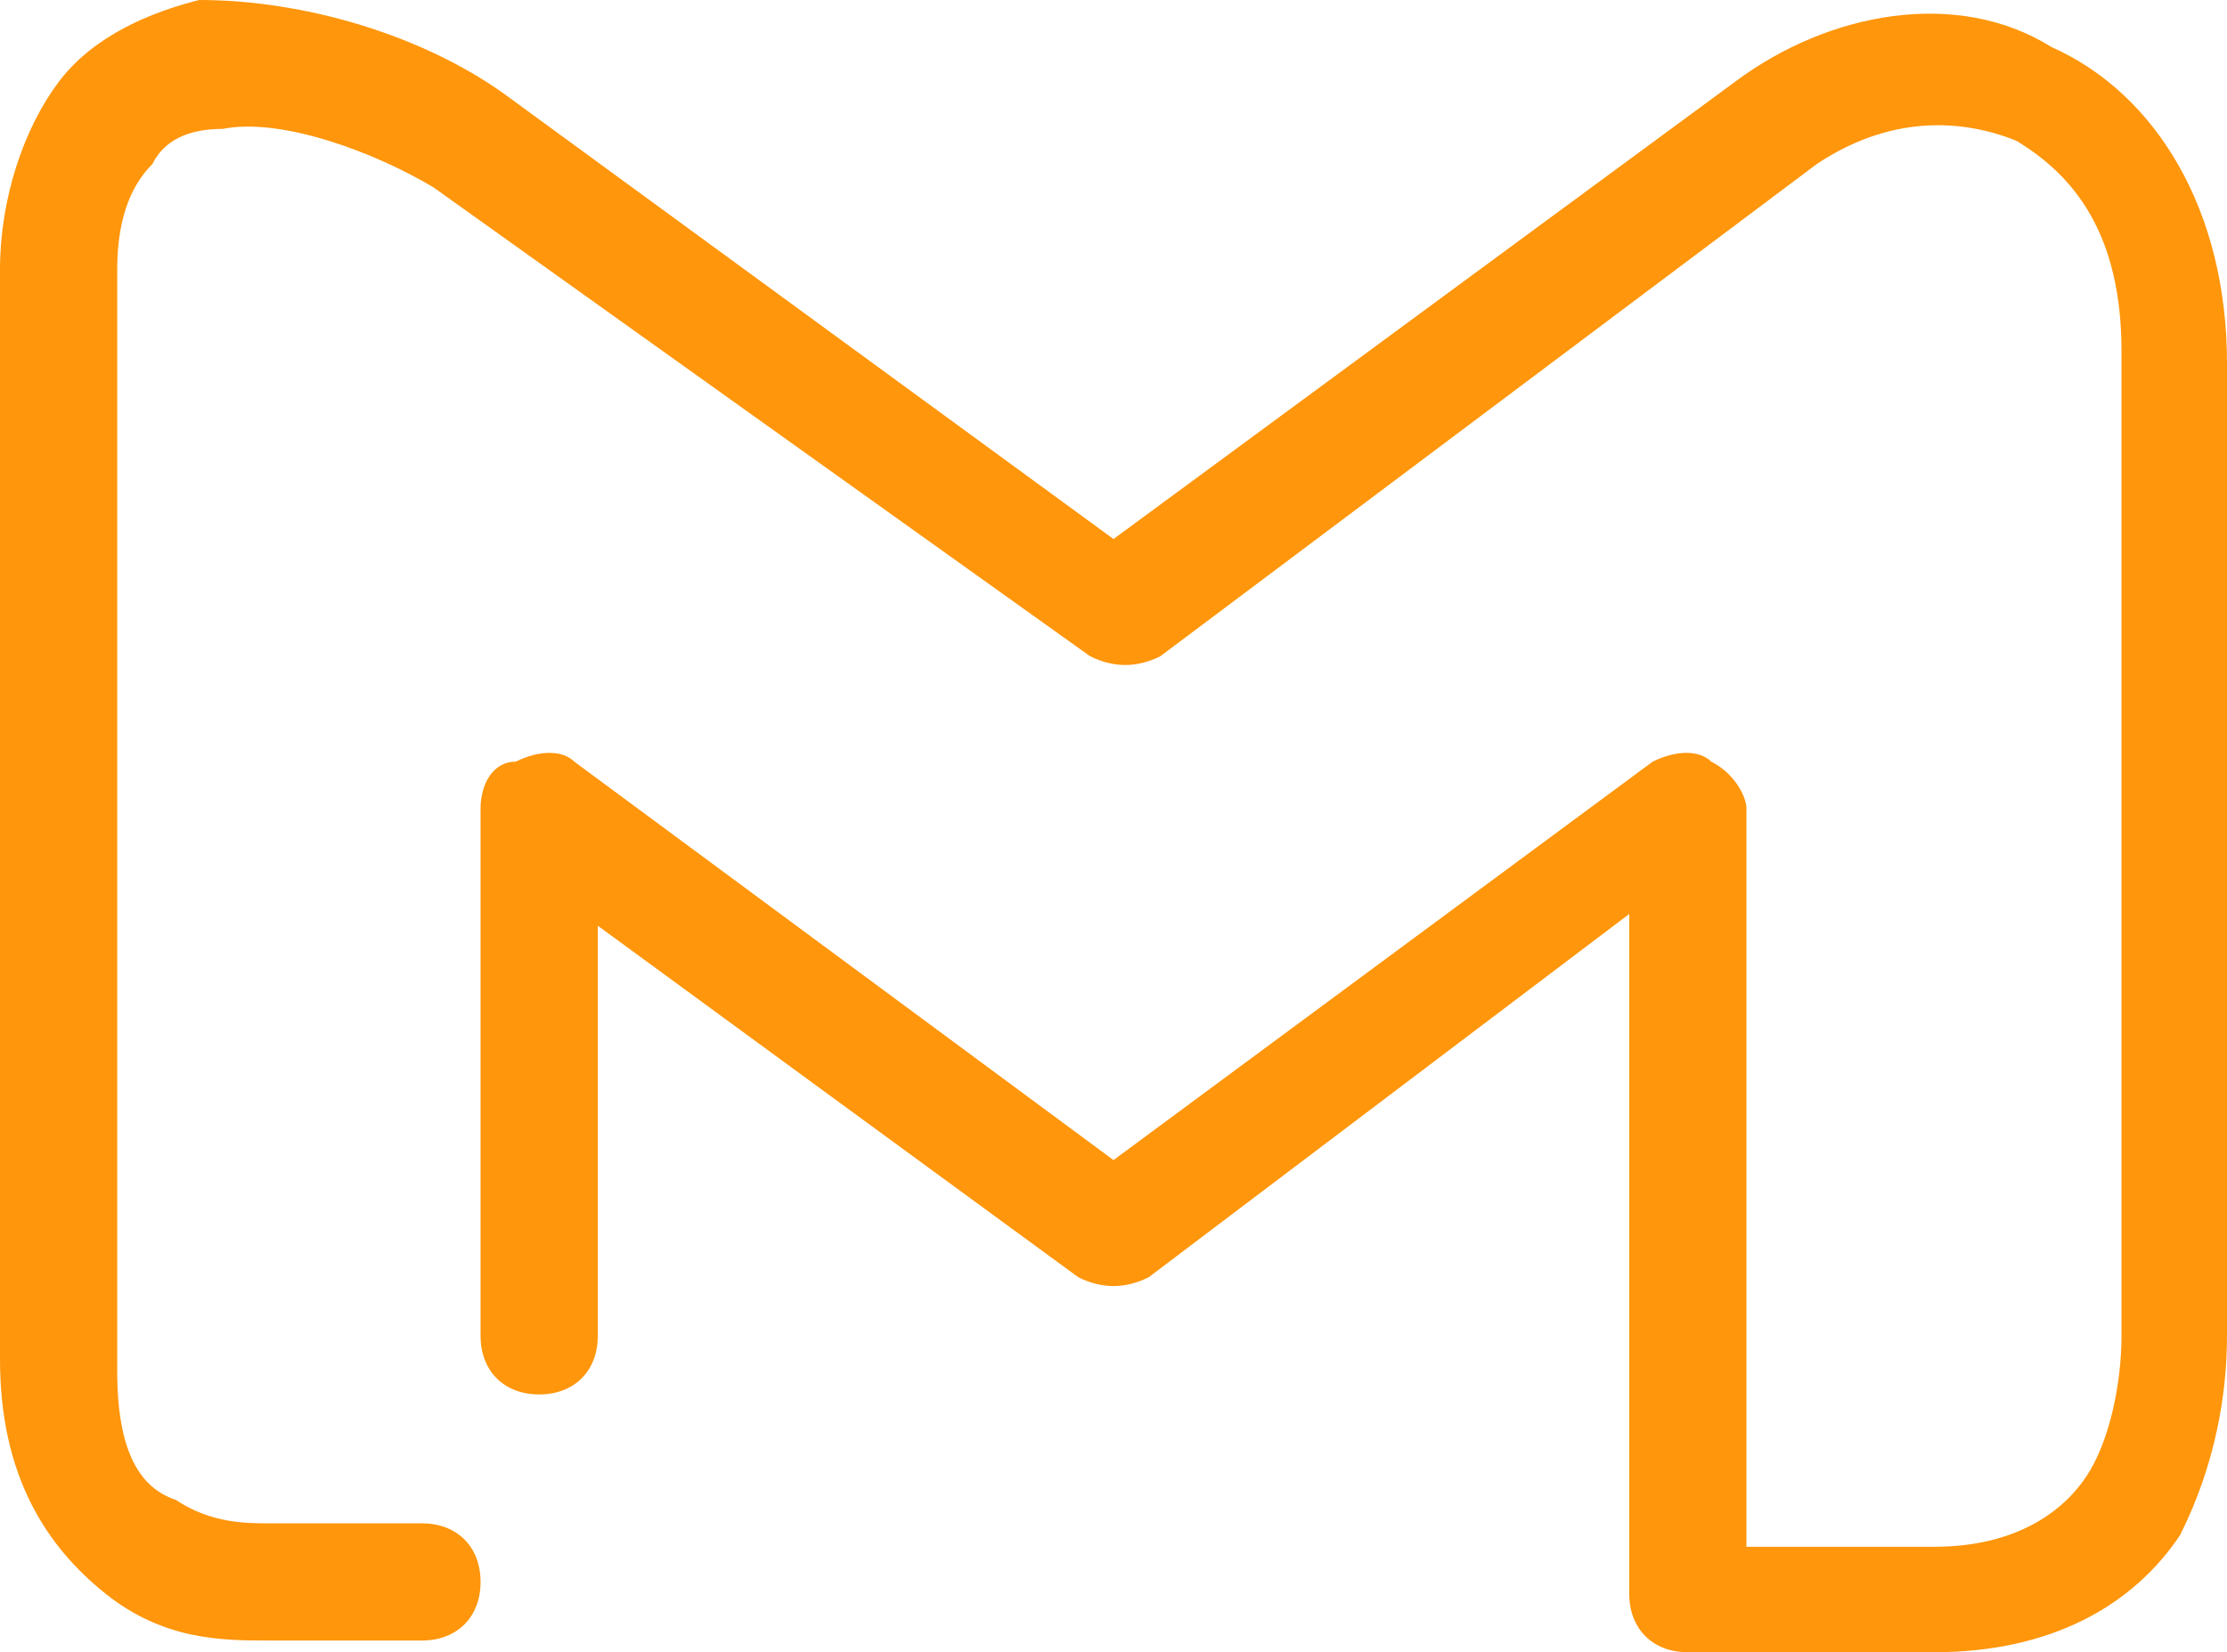 <?xml version="1.0" encoding="utf-8"?>
<!-- Generator: Adobe Illustrator 26.0.0, SVG Export Plug-In . SVG Version: 6.00 Build 0)  -->
<svg version="1.1" id="Capa_1" xmlns="http://www.w3.org/2000/svg" xmlns:xlink="http://www.w3.org/1999/xlink" x="0px" y="0px"
	 viewBox="0 0 19 14.1" style="enable-background:new 0 0 19 14.1;" xml:space="preserve">
<style type="text/css">
	.st0{fill-rule:evenodd;clip-rule:evenodd;fill:#FF960B;}
</style>
<g>
	<path class="st0" d="M4.3,0.8l5.2,3.8l5.3-3.9c0.8-0.6,1.9-0.8,2.7-0.3C18.4,0.8,19,1.8,19,3.1v8.3c0,0.5-0.1,1.1-0.4,1.7
		c-0.4,0.6-1.1,1-2.1,1h-2.1c-0.3,0-0.5-0.2-0.5-0.5V7.8l-4.1,3.1c-0.2,0.1-0.4,0.1-0.6,0l-4.1-3v3.5c0,0.3-0.2,0.5-0.5,0.5
		s-0.5-0.2-0.5-0.5V6.9c0-0.2,0.1-0.4,0.3-0.4c0.2-0.1,0.4-0.1,0.5,0l4.6,3.4l4.6-3.4c0.2-0.1,0.4-0.1,0.5,0
		c0.2,0.1,0.3,0.3,0.3,0.4v6.3h1.6c0.7,0,1.1-0.3,1.3-0.6c0.2-0.3,0.3-0.8,0.3-1.2V3c0-1-0.4-1.5-0.9-1.8C16.7,1,16.1,1,15.5,1.4
		l0,0L9.9,5.6c-0.2,0.1-0.4,0.1-0.6,0l-5.6-4C3.2,1.3,2.4,1,1.9,1.1c-0.3,0-0.5,0.1-0.6,0.3C1.1,1.6,1,1.9,1,2.3v9.4
		c0,0.7,0.2,1,0.5,1.1C1.8,13,2.1,13,2.3,13l0,0h1.3c0.3,0,0.5,0.2,0.5,0.5S3.9,14,3.6,14H2.3c-0.4,0-0.9,0-1.4-0.4s-0.9-1-0.9-2
		V2.3c0-0.6,0.2-1.2,0.5-1.6S1.3,0.1,1.7,0C2.6,0,3.6,0.3,4.3,0.8z"/>
</g>
</svg>
